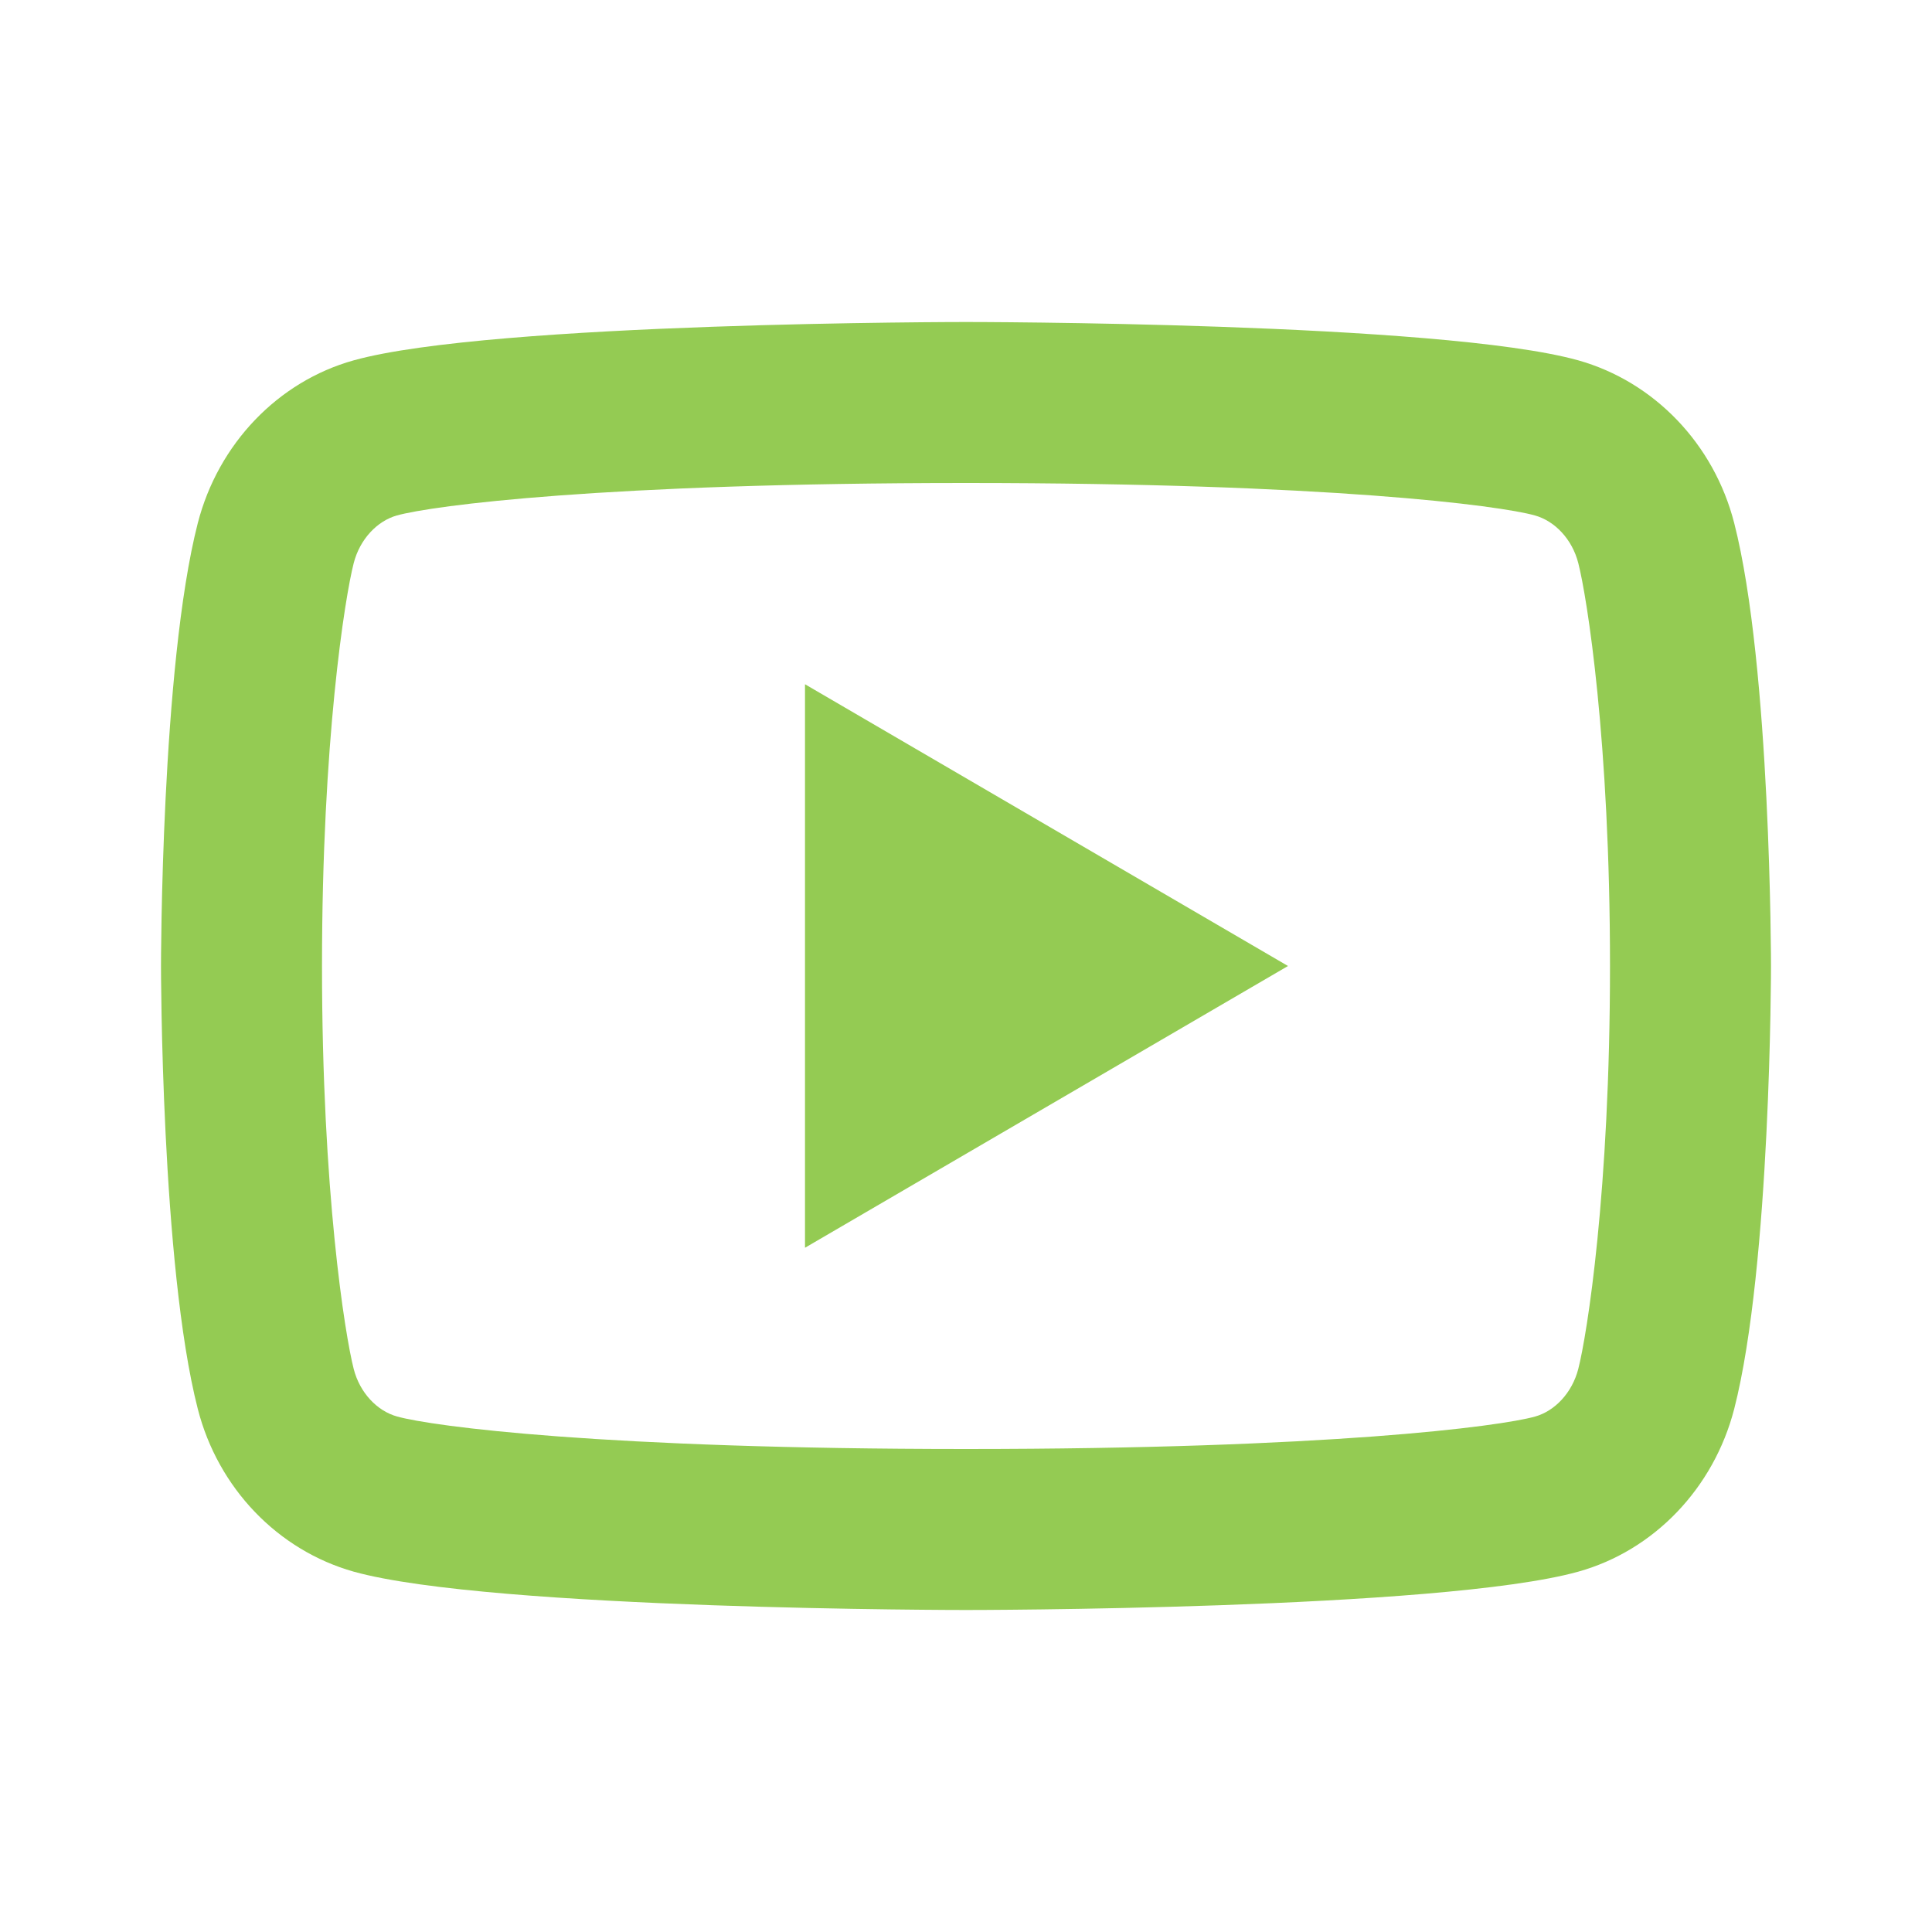 <svg width="72" height="72" viewBox="0 0 72 72" fill="none" xmlns="http://www.w3.org/2000/svg">
<path d="M58.818 20.985C58.59 20.091 57.942 19.416 57.201 19.209C55.89 18.84 49.5 18 36 18C22.5 18 16.116 18.84 14.793 19.209C14.061 19.413 13.413 20.088 13.182 20.985C12.855 22.257 12 27.588 12 36C12 44.412 12.855 49.74 13.182 51.018C13.41 51.909 14.058 52.584 14.796 52.788C16.116 53.16 22.5 54 36 54C49.5 54 55.887 53.16 57.207 52.791C57.939 52.587 58.587 51.912 58.818 51.015C59.145 49.743 60 44.4 60 36C60 27.6 59.145 22.26 58.818 20.985ZM64.629 19.494C66 24.84 66 36 66 36C66 36 66 47.16 64.629 52.506C63.867 55.461 61.638 57.786 58.815 58.572C53.688 60 36 60 36 60C36 60 18.321 60 13.185 58.572C10.35 57.774 8.124 55.452 7.371 52.506C6 47.16 6 36 6 36C6 36 6 24.84 7.371 19.494C8.133 16.539 10.362 14.214 13.185 13.428C18.321 12 36 12 36 12C36 12 53.688 12 58.815 13.428C61.65 14.226 63.876 16.548 64.629 19.494ZM30 46.5V25.5L48 36L30 46.5Z" fill="#94CB53"/>
</svg>
